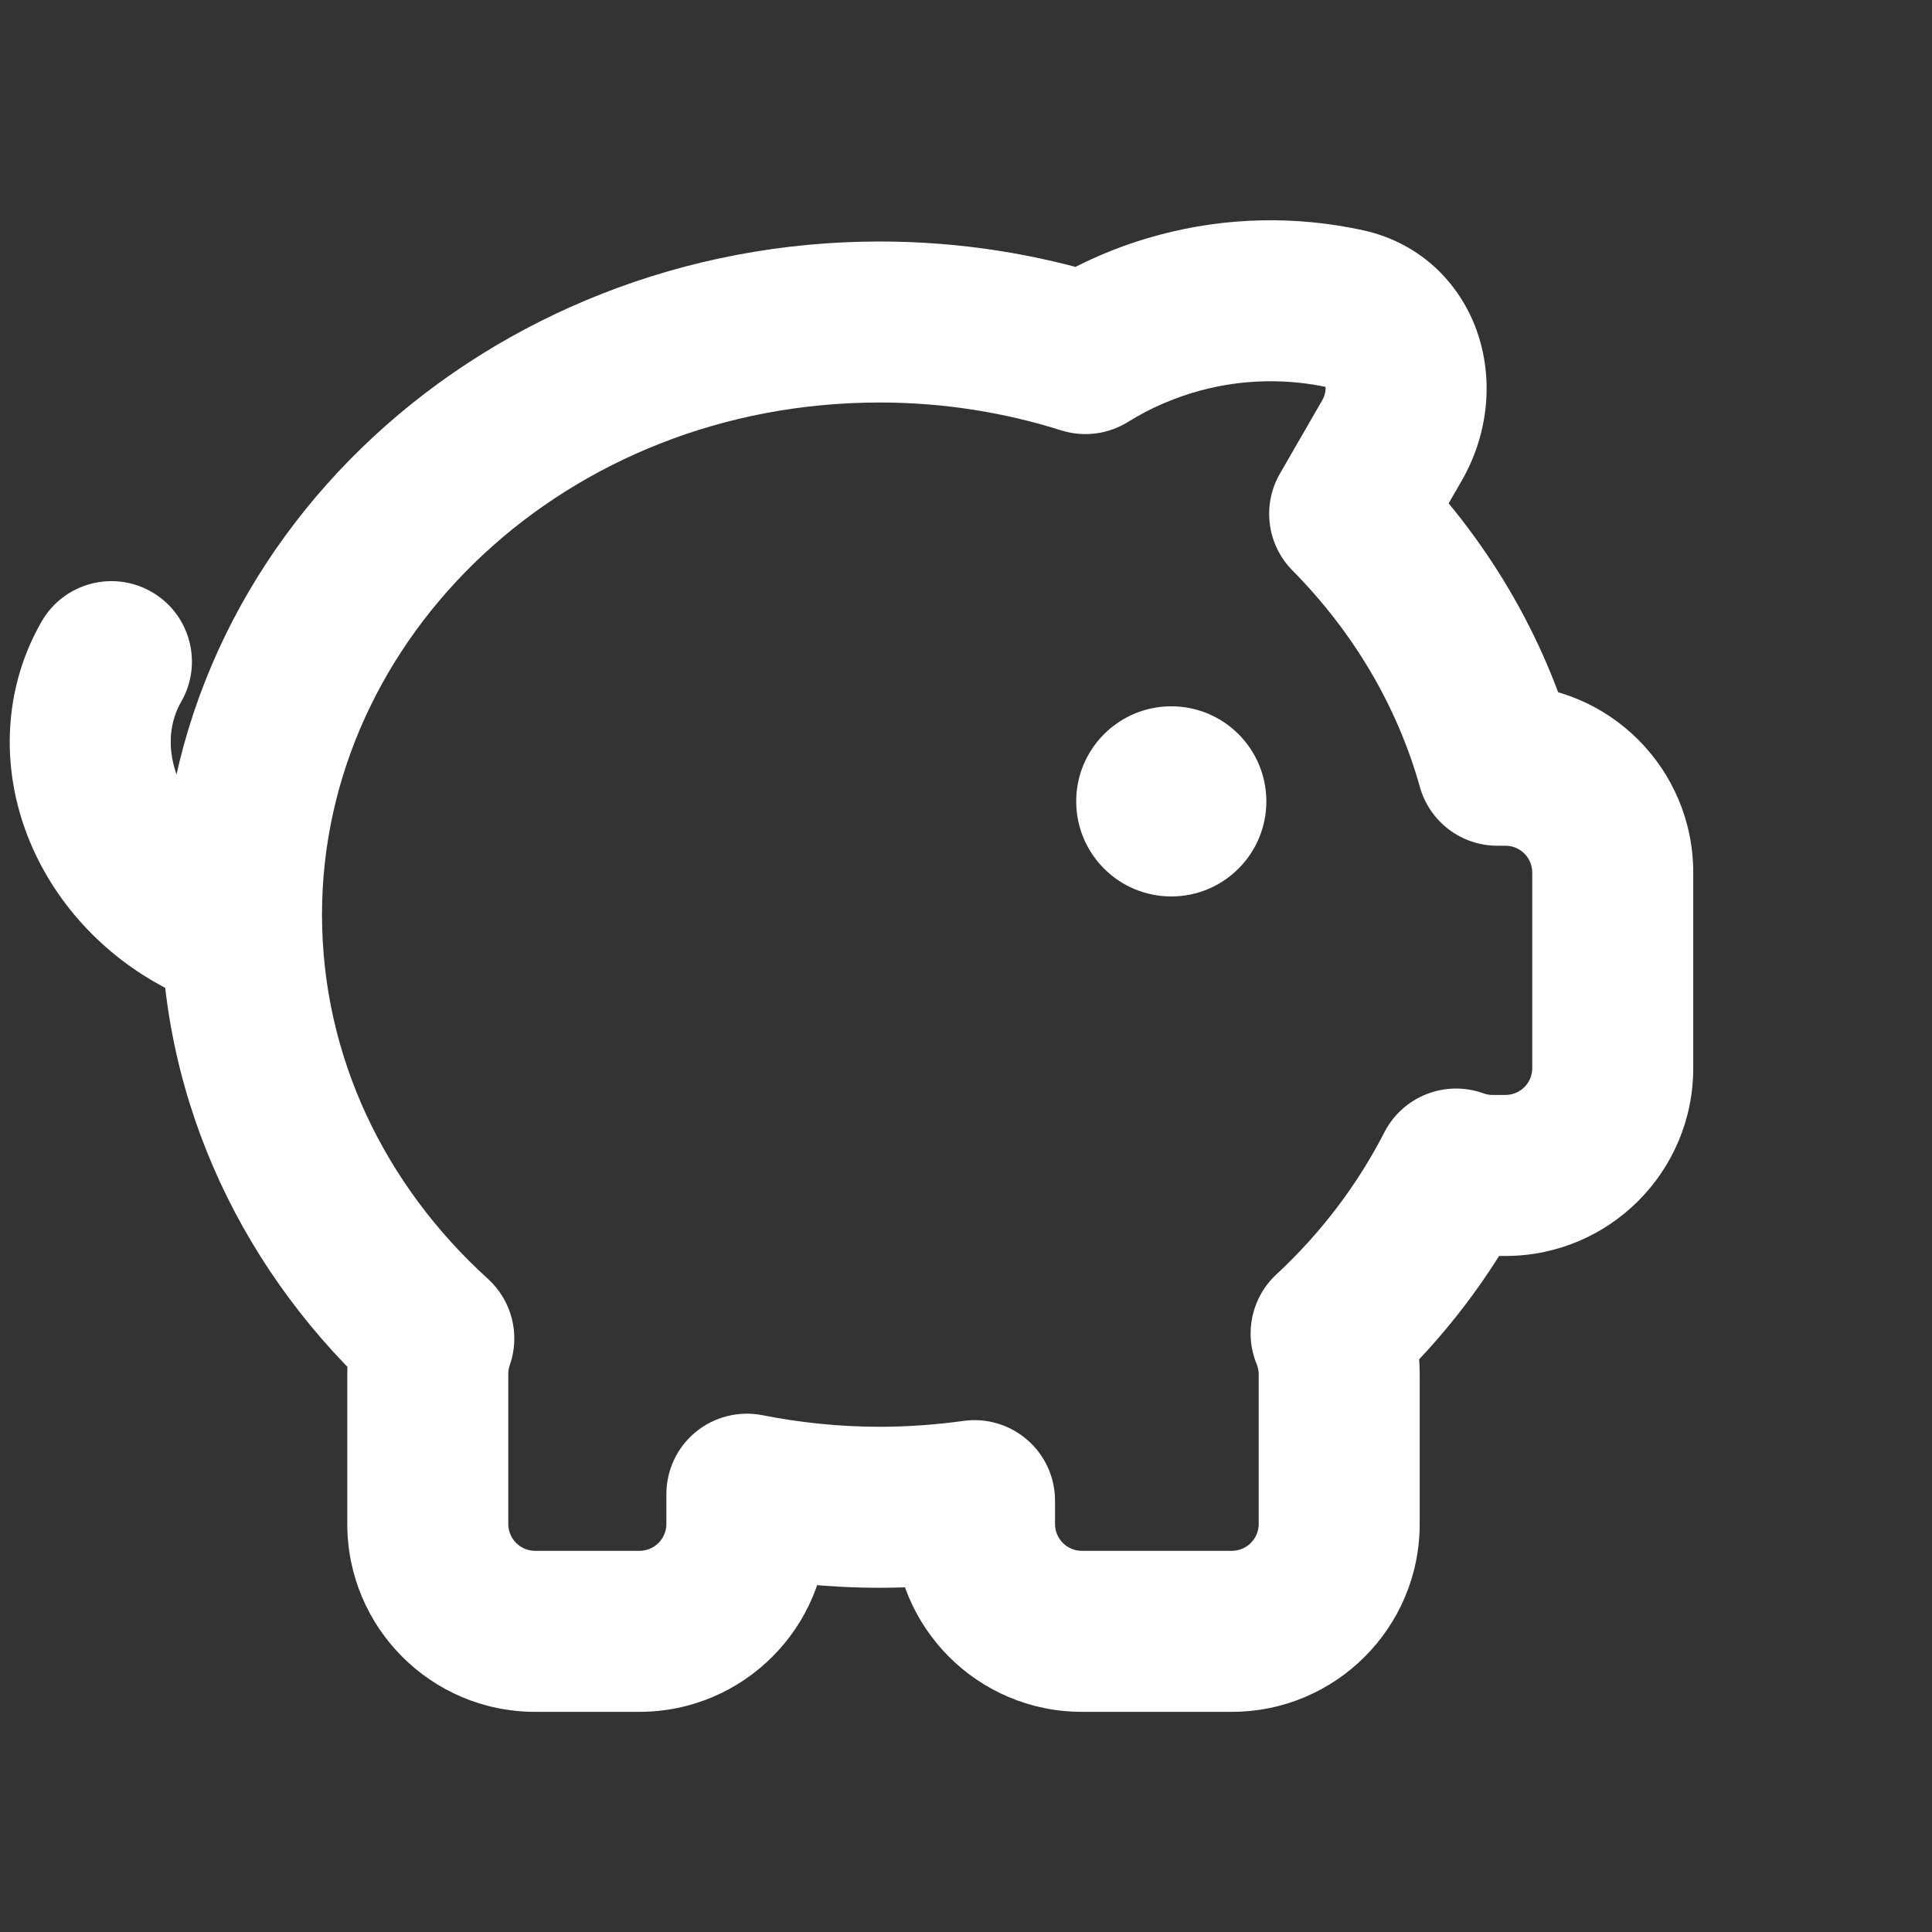<svg width="24" height="24" viewBox="0 0 24 24" fill="none" xmlns="http://www.w3.org/2000/svg">
<rect x="0" y="0" width="24" height="24" fill="#333333" stroke="none"/>
<path d="M14.658 3.884L14.4 2.918L14.4 2.918L14.658 3.884ZM16.72 3.838L16.935 2.861L16.935 2.861L16.72 3.838ZM17.291 5.473L16.425 4.973L16.425 4.973L17.291 5.473ZM16.766 6.383L15.9 5.883C15.675 6.273 15.738 6.766 16.055 7.086L16.766 6.383ZM18.601 9.506L17.638 9.775C17.759 10.207 18.152 10.506 18.601 10.506V9.506ZM20.034 13.269L21.034 13.269V13.269H20.034ZM18.536 14.602L18.536 15.602H18.536V14.602ZM18.087 14.523L18.425 13.581C17.952 13.412 17.427 13.619 17.197 14.066L18.087 14.523ZM16.535 16.564L15.855 15.832C15.55 16.115 15.452 16.558 15.61 16.943L16.535 16.564ZM16.636 17.067H17.636V17.067L16.636 17.067ZM16.636 18.932L17.636 18.932V18.932H16.636ZM12.106 18.932H11.106V18.932L12.106 18.932ZM12.106 18.642H13.106C13.106 18.352 12.981 18.078 12.763 17.888C12.545 17.698 12.255 17.611 11.969 17.651L12.106 18.642ZM10.928 18.724V19.724H10.928L10.928 18.724ZM9.278 18.561L9.471 17.58C9.177 17.523 8.873 17.599 8.642 17.789C8.411 17.979 8.278 18.262 8.278 18.561H9.278ZM7.945 20.265V21.265H7.945L7.945 20.265ZM6.647 20.265L6.647 21.265H6.647V20.265ZM5.314 17.067L4.314 17.067V17.067H5.314ZM5.389 16.627L6.333 16.957C6.466 16.578 6.358 16.156 6.061 15.886L5.389 16.627ZM3 11.361L2 11.361V11.361H3ZM10.928 4L10.928 3H10.928V4ZM13.484 4.393L13.182 5.346C13.461 5.434 13.764 5.396 14.013 5.241L13.484 4.393ZM14.658 3.884L14.917 4.85C15.44 4.71 15.985 4.7 16.505 4.814L16.72 3.838L16.935 2.861C16.106 2.679 15.236 2.694 14.4 2.918L14.658 3.884ZM16.72 3.838L16.505 4.814C16.508 4.815 16.492 4.811 16.474 4.794C16.458 4.779 16.458 4.77 16.461 4.78C16.465 4.792 16.47 4.817 16.465 4.855C16.461 4.892 16.448 4.933 16.425 4.973L17.291 5.473L18.157 5.973C18.476 5.421 18.555 4.761 18.366 4.171C18.17 3.558 17.677 3.025 16.935 2.861L16.72 3.838ZM17.291 5.473L16.425 4.973L15.9 5.883L16.766 6.383L17.632 6.883L18.157 5.973L17.291 5.473ZM16.766 6.383L16.055 7.086C16.806 7.846 17.355 8.765 17.638 9.775L18.601 9.506L19.564 9.237C19.184 7.88 18.453 6.666 17.477 5.679L16.766 6.383ZM18.601 9.506V10.506H18.701V9.506V8.506H18.601V9.506ZM18.701 9.506V10.506C18.886 10.506 19.034 10.655 19.034 10.839H20.034H21.034C21.034 9.55 19.99 8.506 18.701 8.506V9.506ZM20.034 10.839H19.034V13.269H20.034H21.034V10.839H20.034ZM20.034 13.269L19.034 13.269C19.034 13.453 18.886 13.602 18.701 13.602V14.602V15.602C19.99 15.602 21.034 14.557 21.034 13.269L20.034 13.269ZM18.701 14.602V13.602H18.536V14.602V15.602H18.701V14.602ZM18.536 14.602L18.537 13.602C18.501 13.602 18.464 13.595 18.425 13.581L18.087 14.523L17.75 15.464C17.991 15.55 18.256 15.601 18.536 15.602L18.536 14.602ZM18.087 14.523L17.197 14.066C16.861 14.722 16.407 15.319 15.855 15.832L16.535 16.564L17.216 17.297C17.934 16.63 18.532 15.847 18.977 14.979L18.087 14.523ZM16.535 16.564L15.61 16.943C15.628 16.988 15.636 17.03 15.636 17.068L16.636 17.067L17.636 17.067C17.636 16.749 17.57 16.451 17.461 16.186L16.535 16.564ZM16.636 17.067H15.636V18.932H16.636H17.636V17.067H16.636ZM16.636 18.932L15.636 18.931C15.636 19.115 15.487 19.265 15.302 19.265V20.265V21.265C16.59 21.265 17.636 20.221 17.636 18.932L16.636 18.932ZM15.302 20.265V19.265H13.439V20.265V21.265H15.302V20.265ZM13.439 20.265V19.265C13.255 19.265 13.106 19.116 13.106 18.931L12.106 18.932L11.106 18.932C11.106 20.22 12.15 21.265 13.439 21.265V20.265ZM12.106 18.932H13.106V18.642H12.106H11.106V18.932H12.106ZM12.106 18.642L11.969 17.651C11.627 17.698 11.28 17.724 10.928 17.724L10.928 18.724L10.928 19.724C11.376 19.724 11.815 19.691 12.243 19.632L12.106 18.642ZM10.928 18.724V17.724C10.43 17.724 9.942 17.673 9.471 17.58L9.278 18.561L9.085 19.543C9.678 19.659 10.294 19.724 10.928 19.724V18.724ZM9.278 18.561H8.278V18.931H9.278H10.278V18.561H9.278ZM9.278 18.931H8.278C8.278 19.115 8.128 19.265 7.944 19.265L7.945 20.265L7.945 21.265C9.234 21.264 10.278 20.218 10.278 18.931H9.278ZM7.945 20.265V19.265H6.647V20.265V21.265H7.945V20.265ZM6.647 20.265L6.647 19.265C6.464 19.265 6.314 19.116 6.314 18.931H5.314H4.314C4.314 20.218 5.357 21.265 6.647 21.265L6.647 20.265ZM5.314 18.931H6.314V17.067H5.314H4.314V18.931H5.314ZM5.314 17.067L6.314 17.067C6.314 17.03 6.32 16.993 6.333 16.957L5.389 16.627L4.445 16.297C4.361 16.536 4.314 16.796 4.314 17.067L5.314 17.067ZM5.389 16.627L6.061 15.886C4.778 14.722 4 13.119 4 11.361H3H2C2 13.732 3.053 15.858 4.717 17.368L5.389 16.627ZM3 11.361L4 11.361C4 7.917 7.031 5 10.928 5V4V3C6.068 3 2 6.675 2 11.361L3 11.361ZM10.928 4L10.928 5C11.718 5 12.476 5.123 13.182 5.346L13.484 4.393L13.785 3.439C12.887 3.155 11.926 3 10.928 3L10.928 4ZM13.484 4.393L14.013 5.241C14.289 5.069 14.594 4.937 14.917 4.85L14.658 3.884L14.4 2.918C13.887 3.055 13.4 3.266 12.955 3.544L13.484 4.393Z" fill="white"/>
<path d="M2.25 8.719C2.526 8.241 2.363 7.629 1.884 7.353C1.406 7.077 0.794 7.241 0.518 7.719L2.25 8.719ZM1.235 9.912L0.286 10.227L0.286 10.227L1.235 9.912ZM1.384 8.219L0.518 7.719C0.077 8.484 0.009 9.392 0.286 10.227L1.235 9.912L2.185 9.597C2.074 9.265 2.114 8.955 2.25 8.719L1.384 8.219ZM1.235 9.912L0.286 10.227C0.562 11.057 1.155 11.757 1.917 12.197L2.417 11.331L2.917 10.465C2.553 10.255 2.296 9.934 2.185 9.597L1.235 9.912ZM2.417 11.331L1.917 12.197C2.207 12.364 2.516 12.491 2.834 12.574L3.088 11.607L3.342 10.64C3.196 10.602 3.053 10.543 2.917 10.465L2.417 11.331Z" fill="white"/>
<circle cx="14.55" cy="9.955" r="1.181" fill="white"/>
</svg>
